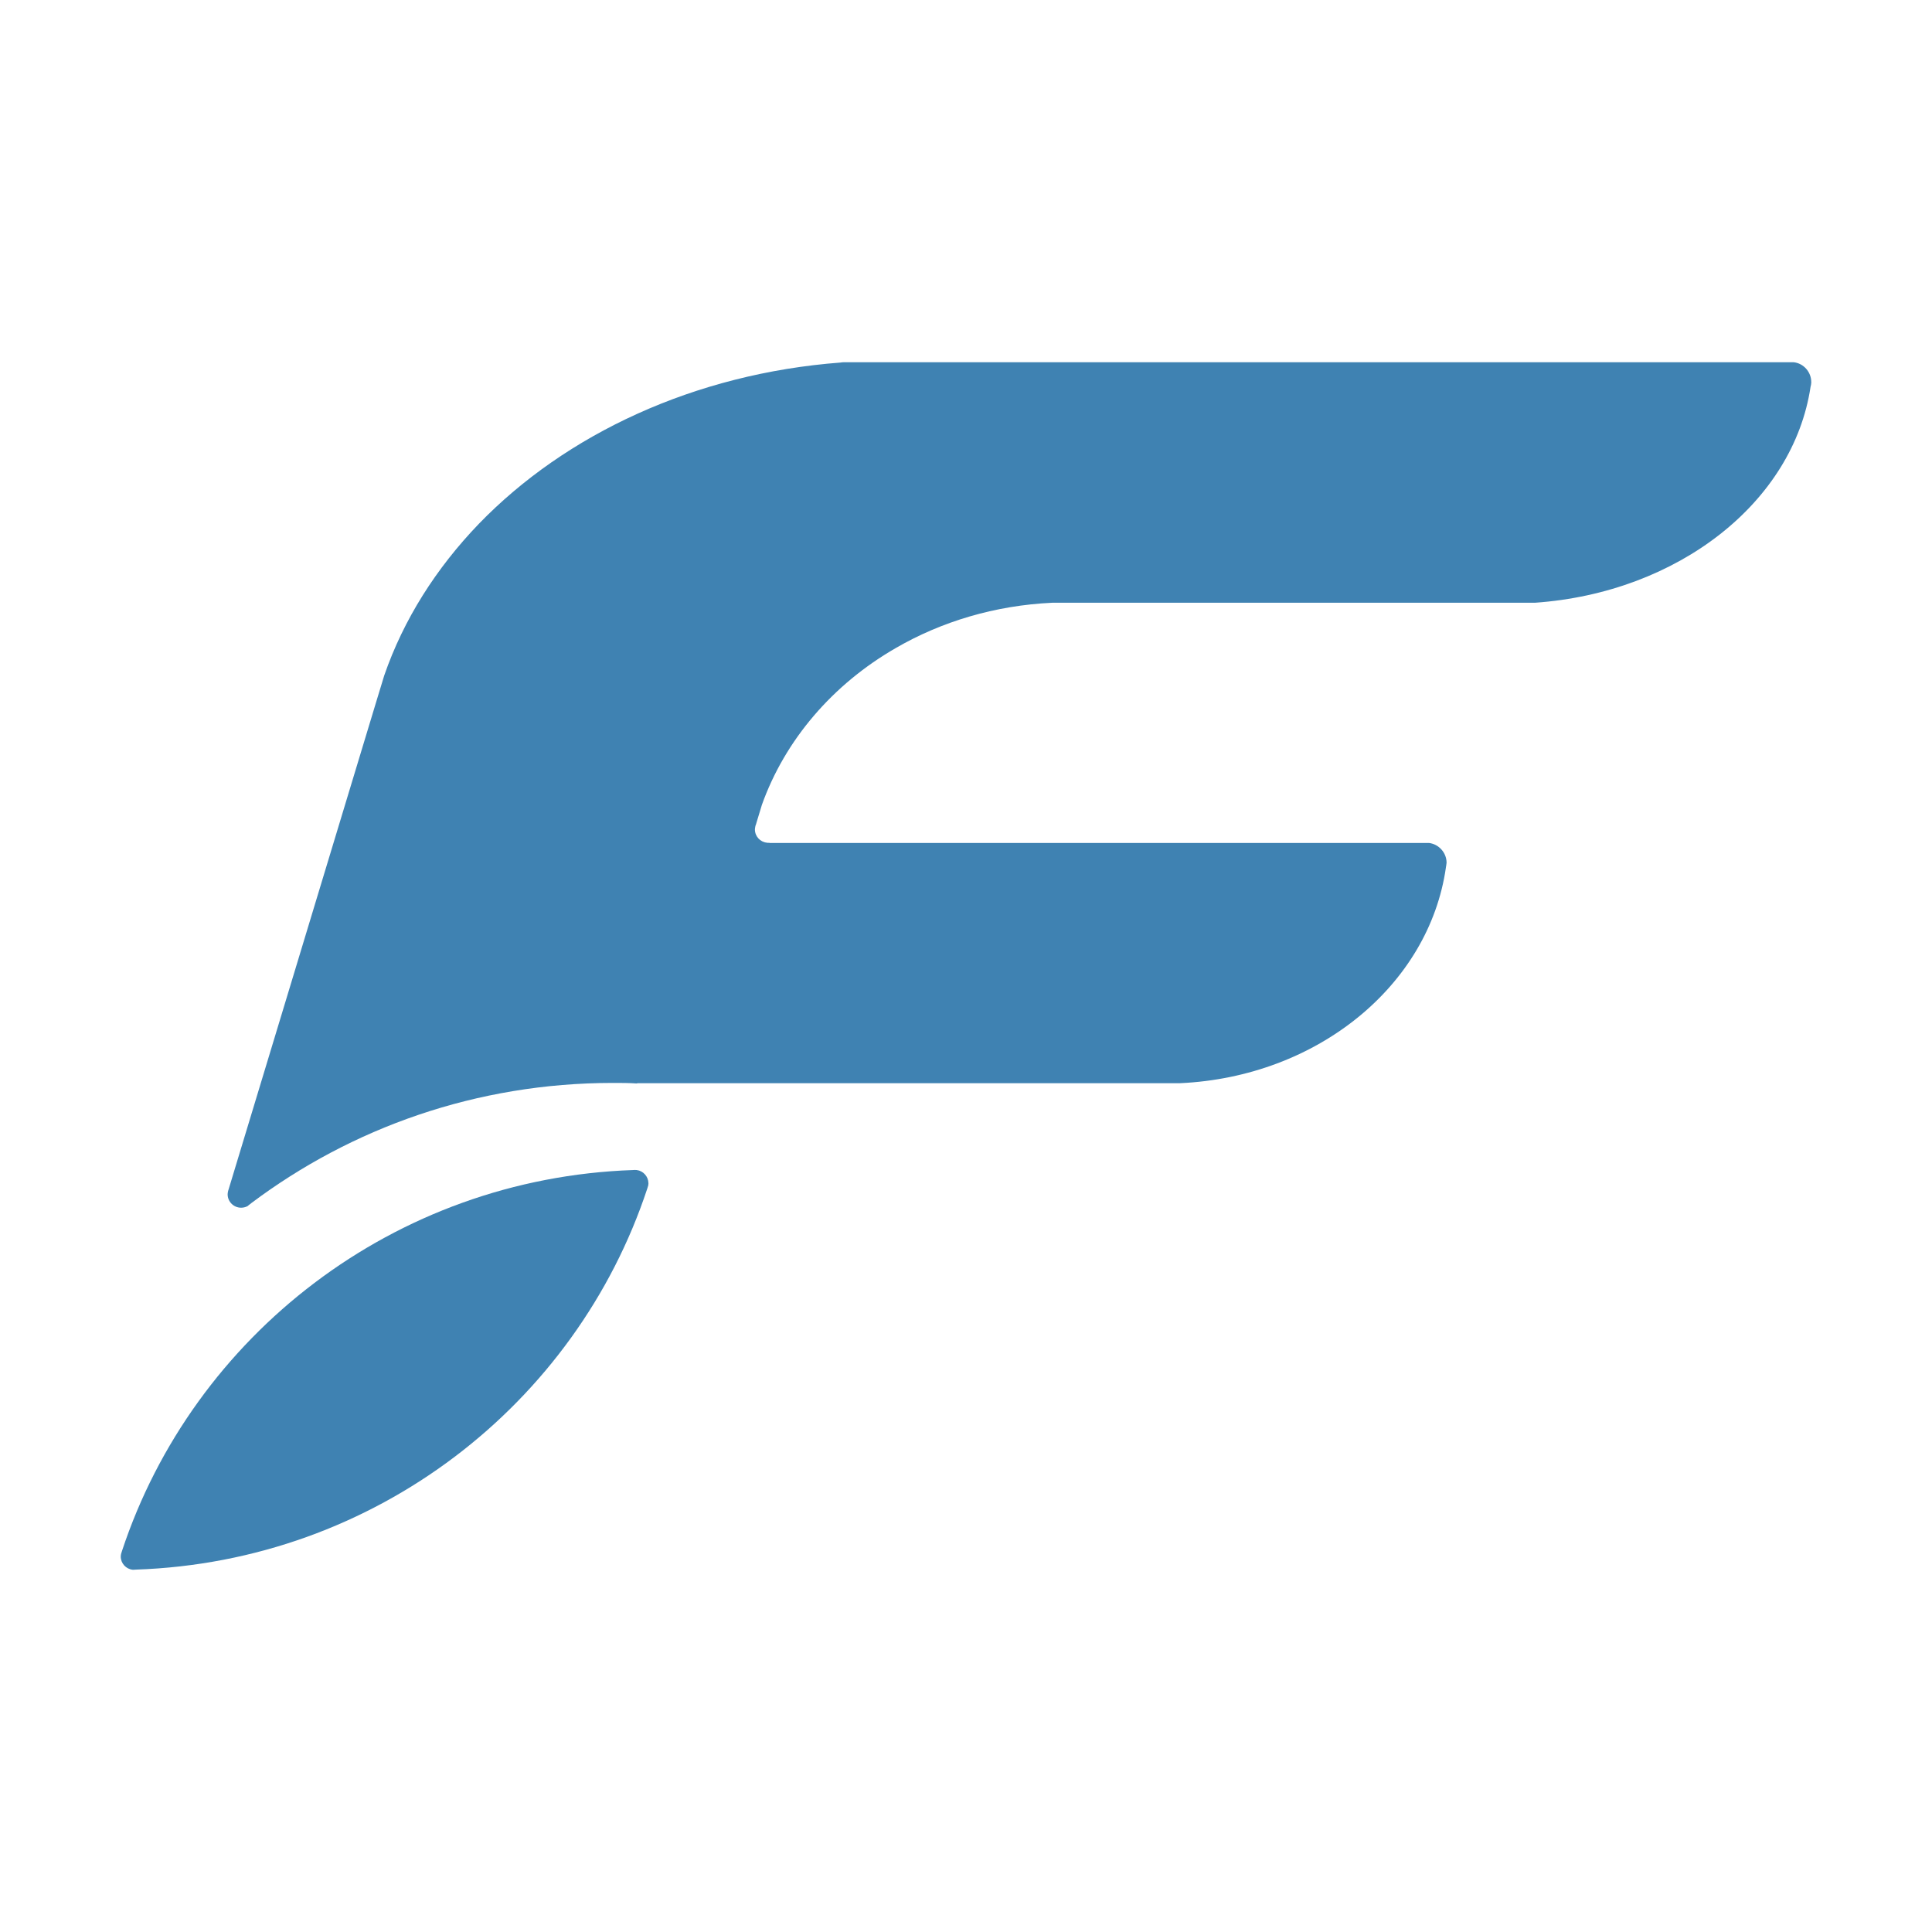 <?xml version="1.0" encoding="utf-8"?>
<!-- Generator: Adobe Illustrator 16.0.0, SVG Export Plug-In . SVG Version: 6.00 Build 0)  -->
<!DOCTYPE svg PUBLIC "-//W3C//DTD SVG 1.1//EN" "http://www.w3.org/Graphics/SVG/1.1/DTD/svg11.dtd">
<svg version="1.1" xmlns="http://www.w3.org/2000/svg" xmlns:xlink="http://www.w3.org/1999/xlink" x="0px" y="0px" width="144px"
	 height="144px" viewBox="0 0 144 144" enable-background="new 0 0 144 144" xml:space="preserve">
<g id="参考线">
</g>
<g id="_x31_.1">
	<g>
		<path id="叶子-圆角_2_" fill="#3F82B2" d="M48.33,88.183c0,0,0,0,0,0.01v0.049c-0.01,0.03-0.01,0.069-0.01,0.1
			c-0.02,0.079-0.049,0.159-0.069,0.229c-5.309,16.084-20.289,27.813-38.127,28.419C10.042,117,9.973,117,9.893,117
			C9.391,116.95,9,116.522,9,116.015c0-0.06,0.01-0.11,0.02-0.17v-0.009c0.021-0.08,0.04-0.15,0.07-0.229
			c5.308-16.064,20.278-27.782,38.097-28.399h0.01c0.08-0.01,0.151-0.01,0.231,0h0.029C47.94,87.268,48.32,87.685,48.33,88.183z"/>
		<path id="手势-圆角_2_" fill="#3F82B2" d="M135,28.473v0.06c-0.01,0.108-0.021,0.199-0.05,0.287
			c-1.285,8.605-9.863,15.359-20.548,16.105H78.431c-4.275,0.2-8.258,1.402-11.659,3.373c-4.686,2.695-8.268,6.843-10.002,11.737
			v0.011l-0.411,1.352h0.009c0,0.01-0.009,0.01-0.009,0.02c-0.011,0.01-0.011,0.03-0.021,0.04c-0.02,0.06-0.04,0.118-0.05,0.188
			v0.01c-0.011,0.061-0.021,0.11-0.021,0.169c0,0.508,0.392,0.936,0.894,0.984c0.029,0.011,0.07,0.011,0.11,0.011
			c0.02,0,0.05,0,0.07-0.011v0.021h49.174c0.722,0.089,1.293,0.716,1.304,1.452c0,0.01,0,0.01,0,0.02
			c-0.011,0.12-0.03,0.239-0.05,0.349v0.01c-1.254,8.774-9.572,15.607-19.816,16.074H47.488v0.021
			c-0.602-0.041-1.204-0.041-1.816-0.041c-10.134,0-19.474,3.343-26.96,8.973c-0.011,0.01-0.02,0.019-0.03,0.03
			c-0.08,0.05-0.149,0.109-0.23,0.179c0,0-0.01,0-0.02,0.01c-0.141,0.069-0.292,0.109-0.462,0.109c-0.551,0-1.003-0.447-1.003-0.994
			c0-0.06,0.01-0.12,0.02-0.18c0.011-0.069,0.03-0.128,0.051-0.188L21.1,75.243l6.993-23.106l0.482-1.582l0.06-0.199
			c1.445-4.188,3.874-8.007,7.063-11.32c6.461-6.674,16.064-11.191,26.971-12.016C62.749,27,62.82,27,62.899,27h70.796
			C134.428,27.08,135,27.726,135,28.473z"/>
	</g>
</g>
</svg>
